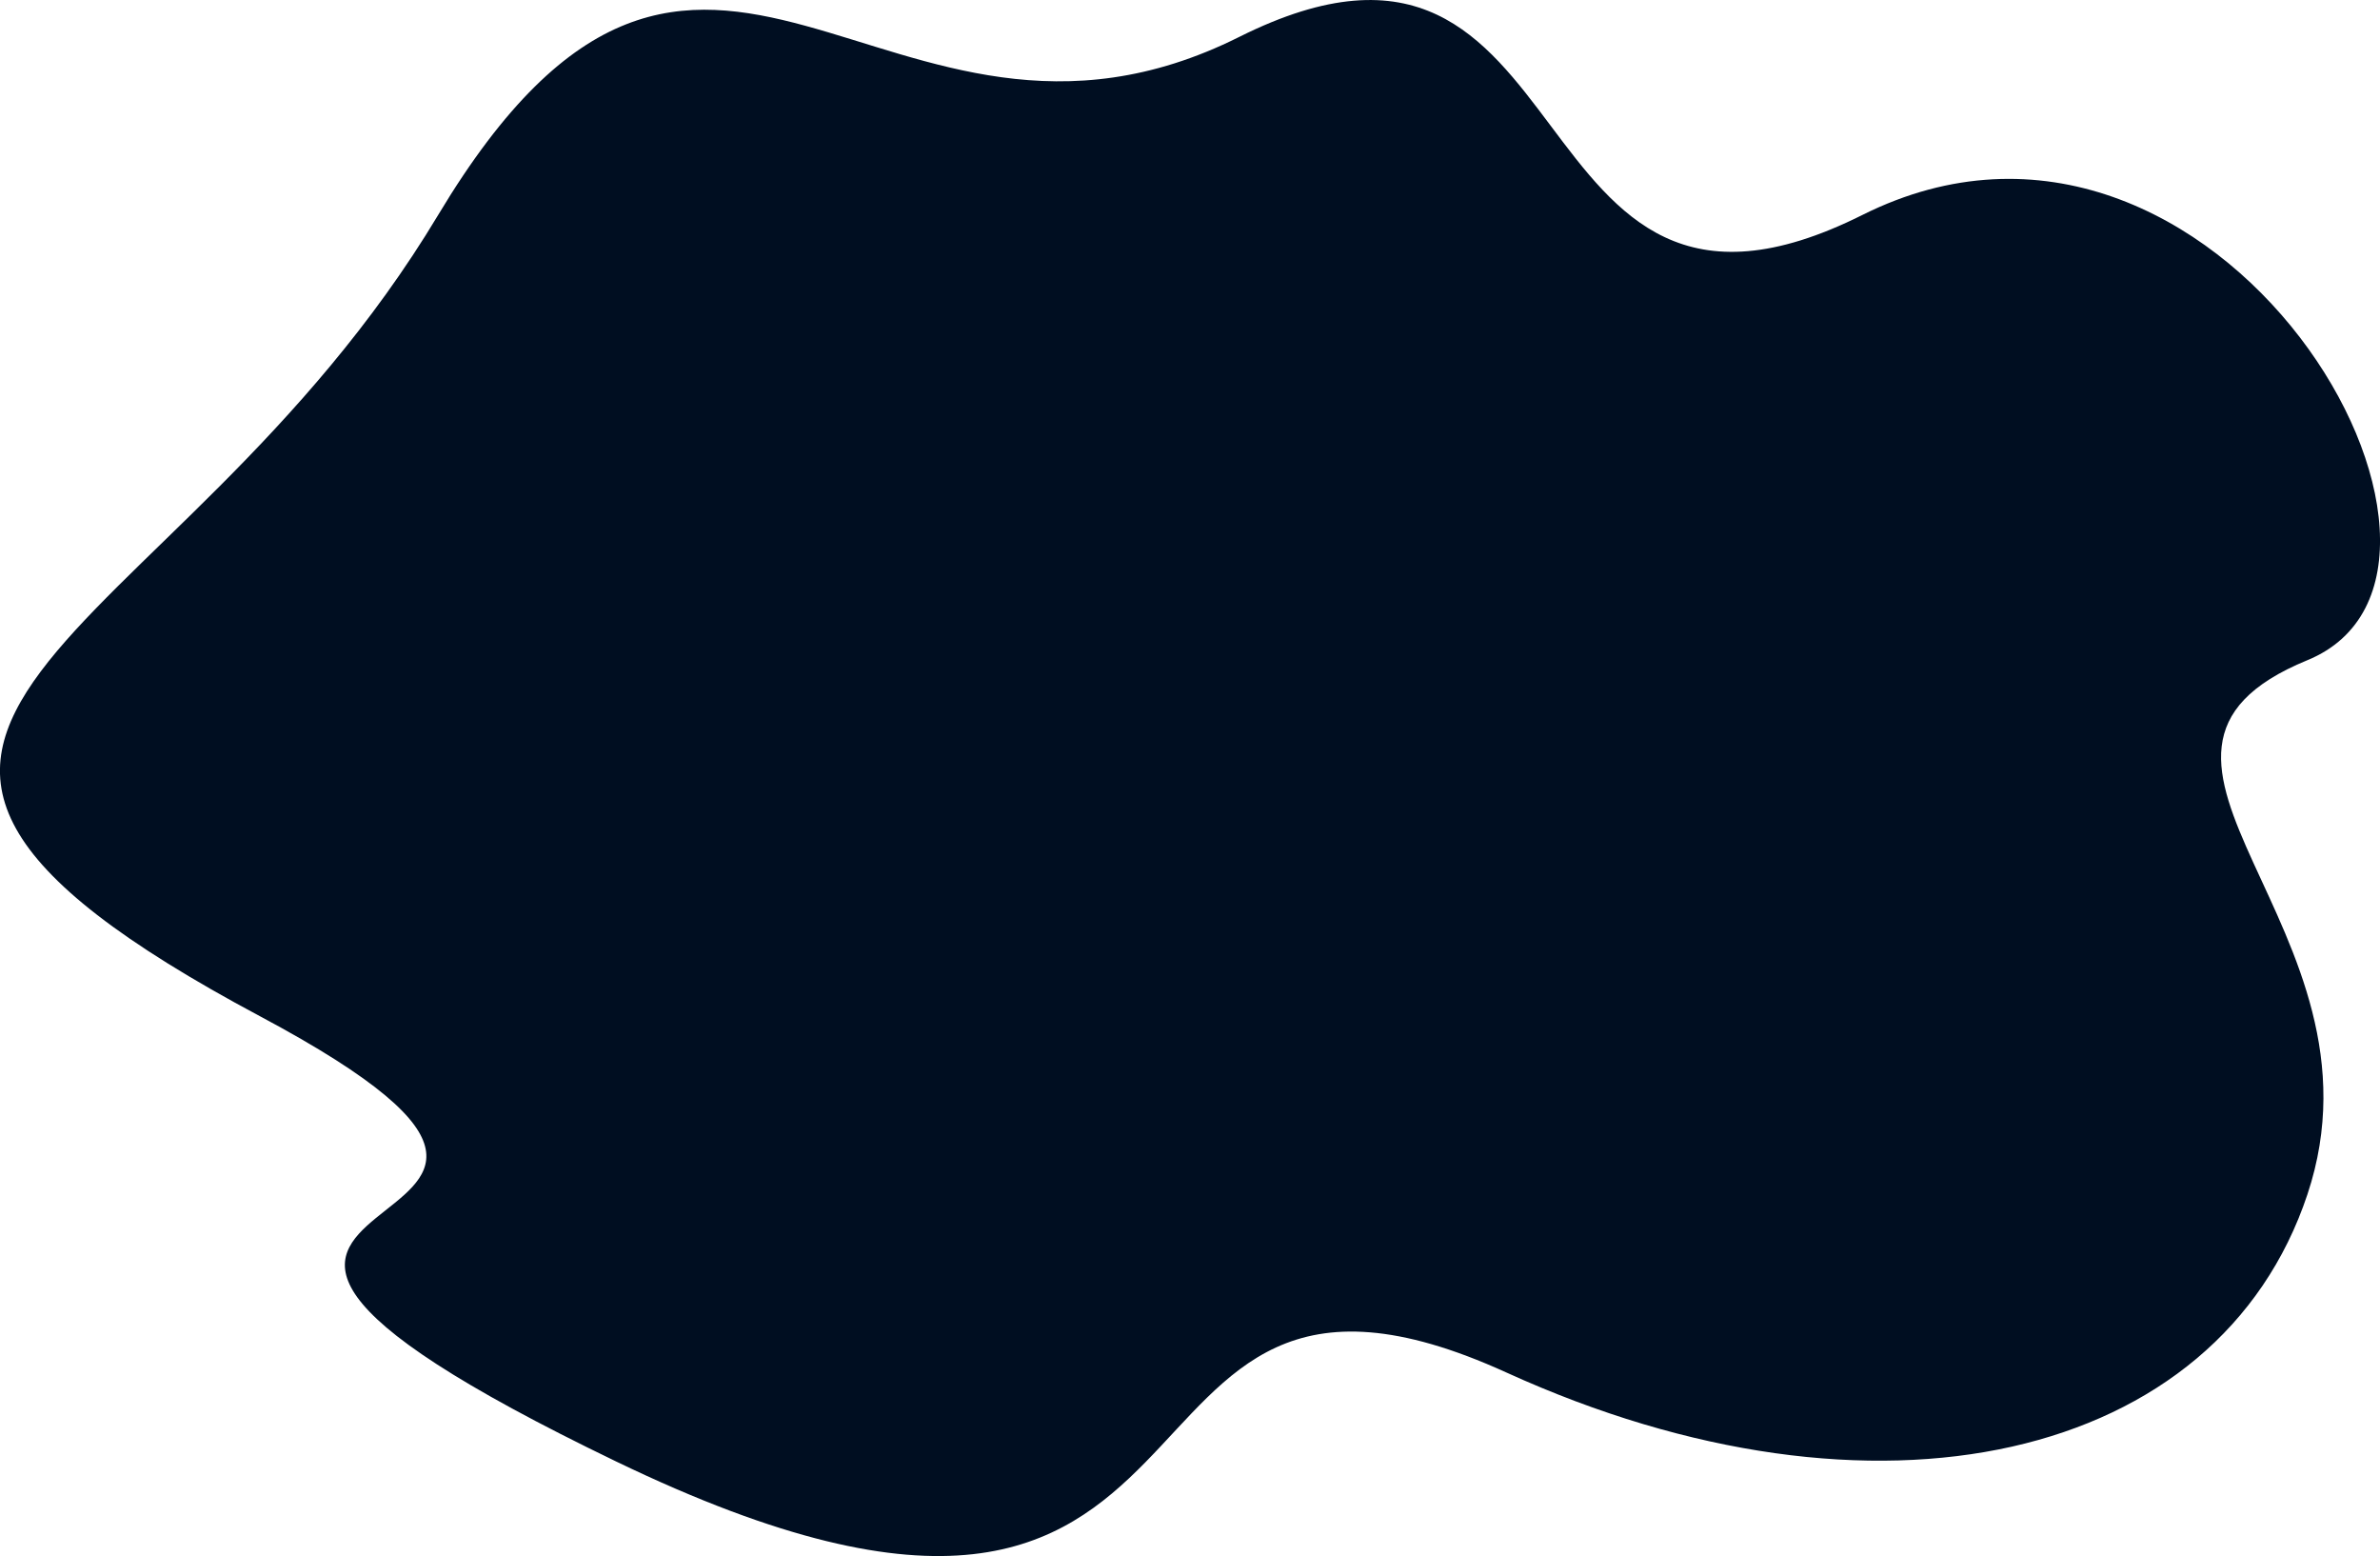 <svg xmlns="http://www.w3.org/2000/svg" viewBox="0 0 334.22 218.45"><defs><style>.cls-1{fill:#000e21;}</style></defs><title>Ресурс 3</title><g id="Слой_2" data-name="Слой 2"><g id="Слой_1-2" data-name="Слой 1"><path class="cls-1" d="M261.53,30.18c-50,25-37.5-50-87.5-25s-75-37.5-112.5,25-103,70.91-25,112.5c66.53,35.48-39.82,19.19,50,62.5,92.85,44.77,63.73-40.39,125-12.5,51.84,23.6,100,12.5,112.5-25s-32.71-61.58,0-75C354.54,80.17,311.53,5.18,261.53,30.18Z"/></g></g></svg>